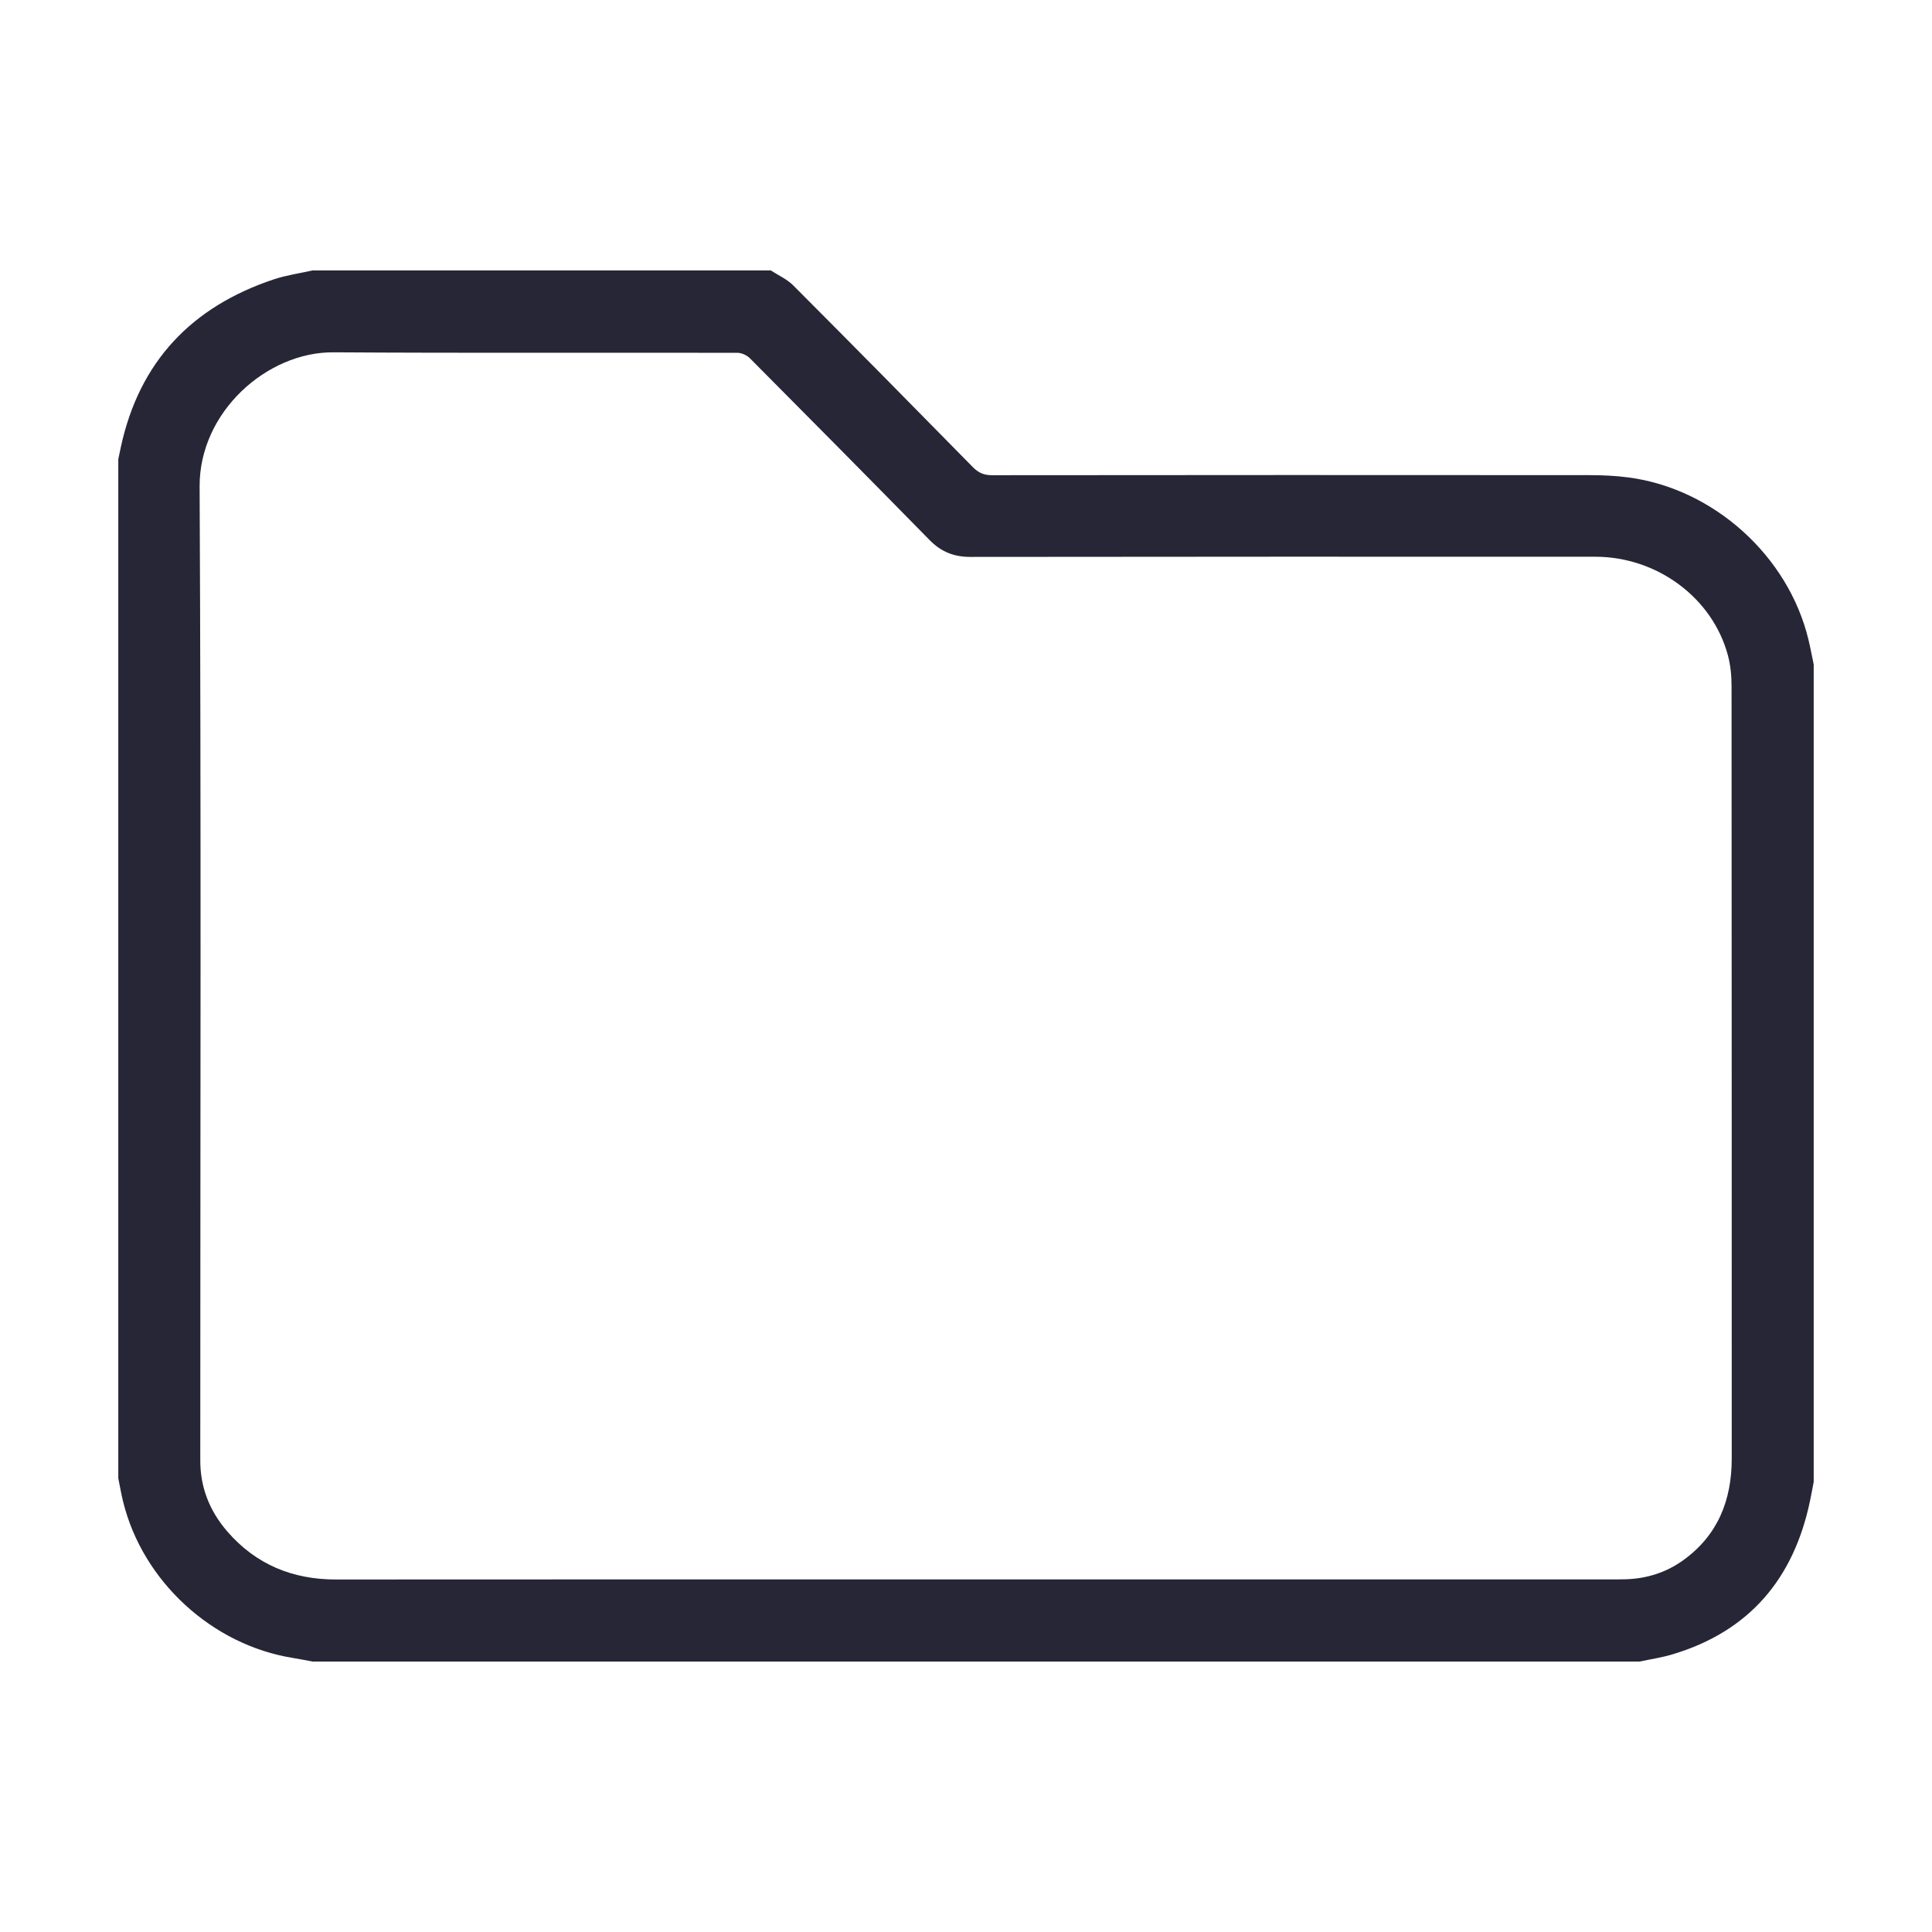 <svg xmlns="http://www.w3.org/2000/svg" width="48" height="48" class="icon" viewBox="0 0 1024 1024"><path fill="#272636" d="M869.006 880.668H165.671c-3.467-.643-6.93-1.358-10.417-1.92-42.908-6.863-79.711-40.743-90.024-82.941-.99-4.06-1.698-8.189-2.534-12.29V243.39c.455-2.176.9-4.353 1.368-6.522 9.824-45.261 37.55-74.274 80.996-88.787 6.654-2.223 13.729-3.2 20.61-4.752h242.865c3.99 2.606 8.575 4.607 11.865 7.905 31.888 31.97 63.582 64.124 95.227 96.342 2.935 2.99 5.862 4.3 10.12 4.292 105.525-.12 211.046-.111 316.57-.042 6.932.009 13.92.319 20.793 1.217 45.231 5.96 84.712 41.615 95.398 85.936 1.053 4.371 1.868 8.802 2.794 13.202v433.275c-.639 3.283-1.239 6.578-1.916 9.846-8.583 41.29-32.05 69.31-73.014 81.558-5.664 1.698-11.577 2.565-17.366 3.807m-352.39-43.542h337.07c2.588 0 5.182-.005 7.775-.078 11.299-.295 21.698-3.587 30.825-10.192 18.267-13.23 25.568-31.783 25.568-53.806-.022-136.48.012-272.952-.095-409.435-.004-5.431-.532-11.05-1.938-16.281-8.158-30.495-37.552-52.245-70.284-52.25-110.417-.031-220.833-.064-331.24.09-8.712.013-15.503-2.716-21.579-8.916-31.62-32.253-63.402-64.346-95.252-96.366-1.603-1.607-4.384-2.889-6.614-2.893-71.395-.15-142.794.197-214.188-.262-35.033-.221-71.06 31.486-70.862 71.173.84 170.477.355 340.953.355 511.429 0 1.462.019 2.914 0 4.37-.11 14.577 4.98 27.26 14.427 38.132 15.152 17.408 34.499 25.341 57.498 25.327 112.841-.09 225.69-.042 338.535-.042m0 0"/></svg>